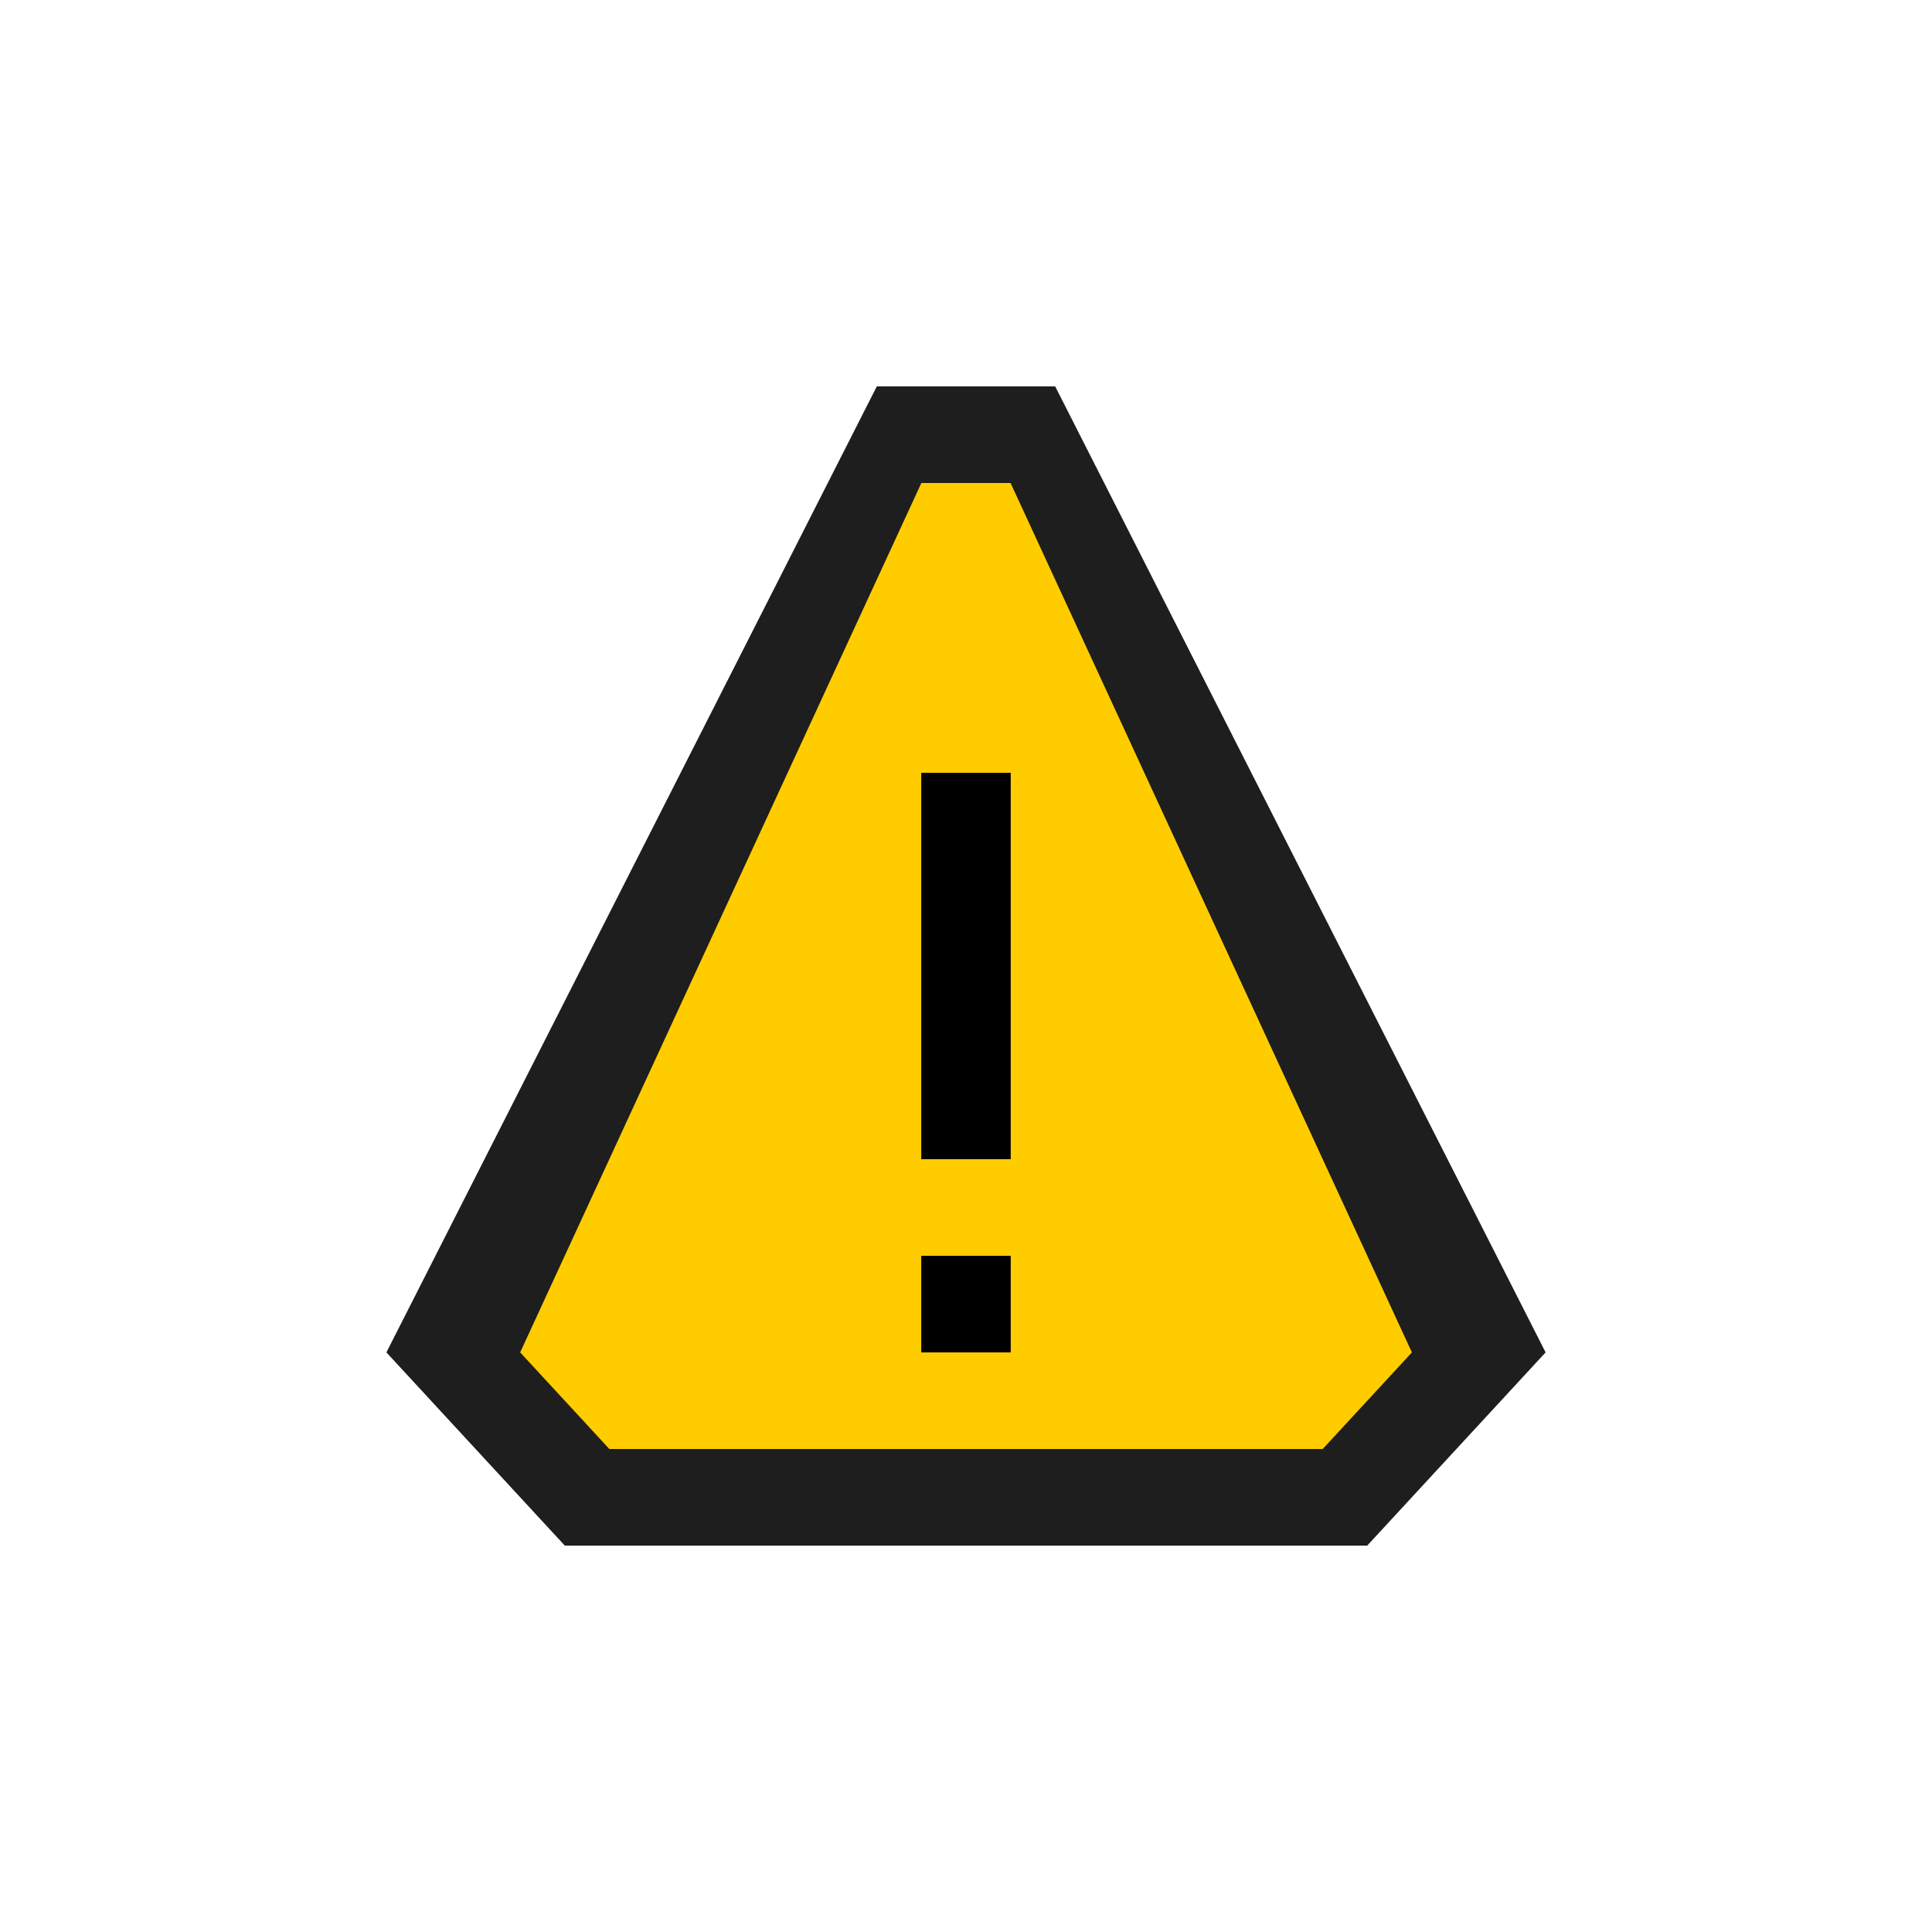 <svg xmlns="http://www.w3.org/2000/svg" height="30" width="30"><path d="M13.615 6L6 21l2.77 3H21.23L24 21 16.385 6z" fill="#1e1e1e"/><path d="M15.692 7.5h-1.385L8.077 21l1.385 1.5h11.077l1.385-1.5zm0 13.5h-1.385v-1.5h1.385zm0-3h-1.385v-6h1.385z" fill="#fc0"/><path d="M15.692 18h-1.385v-6h1.385zm0 1.5h-1.385V21h1.385z"/></svg>